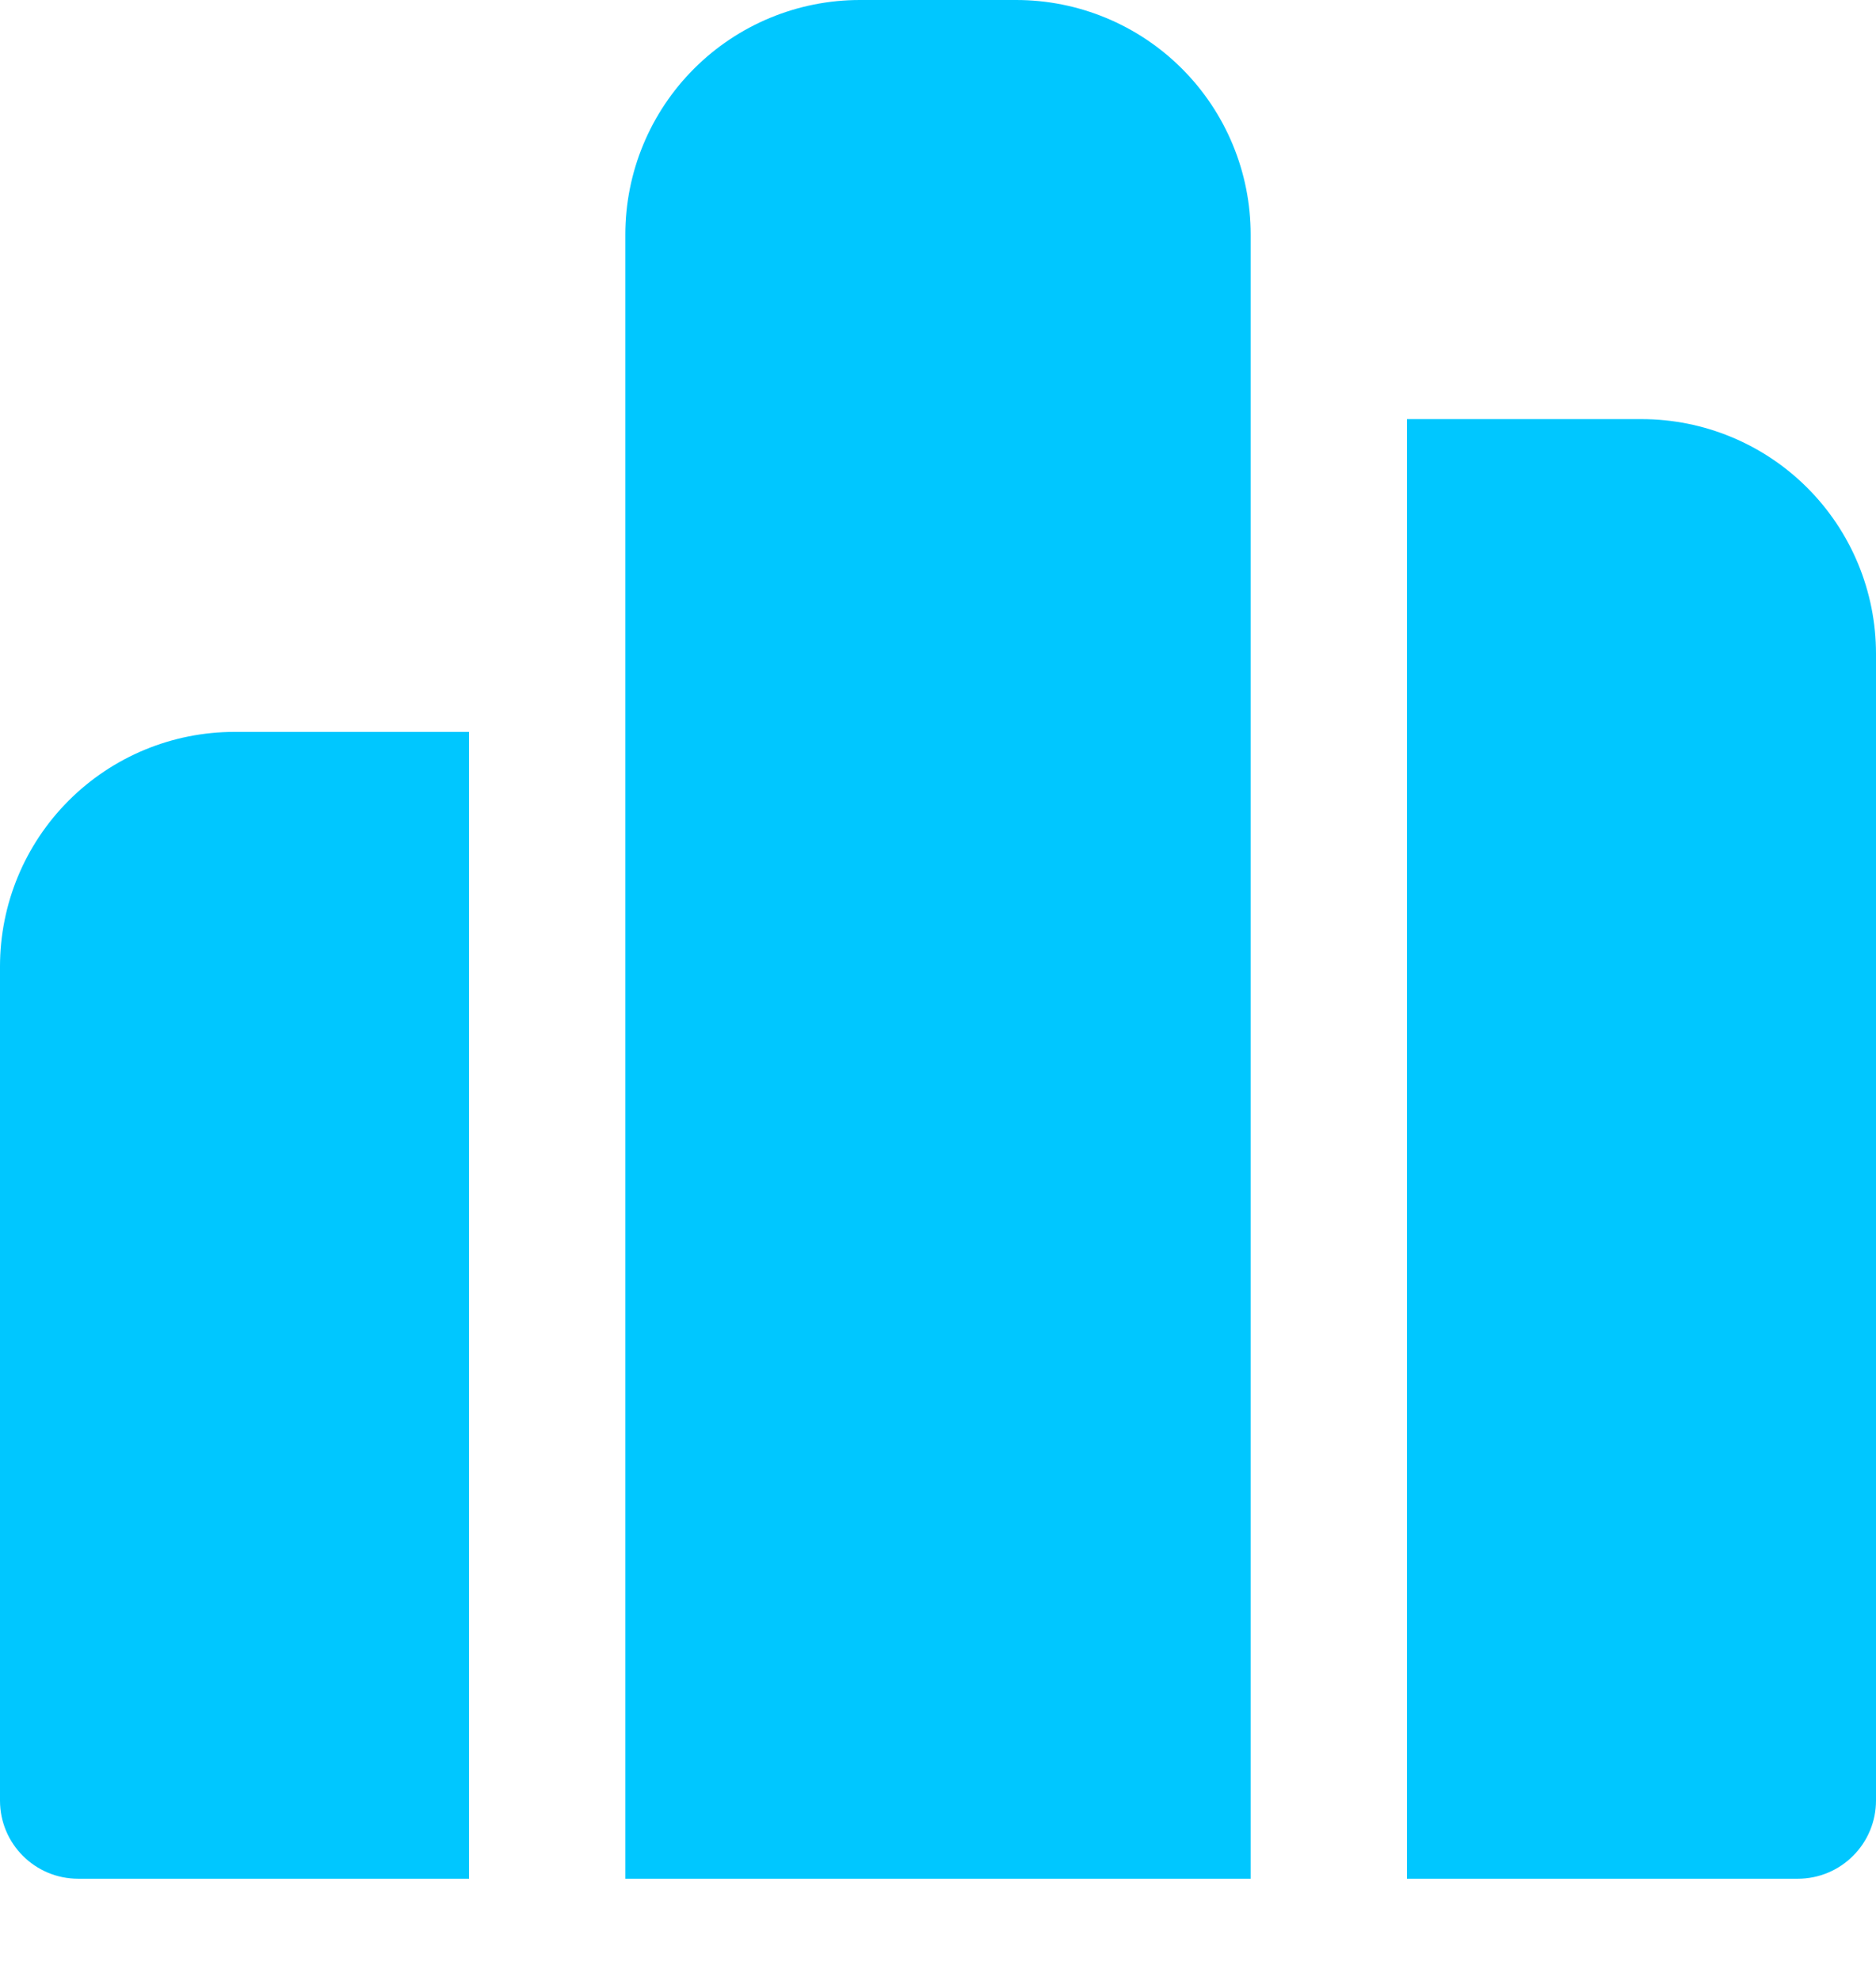 <svg width="18" height="19" viewBox="0 0 18 19" fill="none" xmlns="http://www.w3.org/2000/svg">
<path d="M6 2.25C6 1.653 6.237 1.081 6.659 0.659C7.081 0.237 7.653 0 8.25 0H9.75C10.347 0 10.919 0.237 11.341 0.659C11.763 1.081 12 1.653 12 2.25V18.02H6V2.25ZM4.5 7.02H2.25C1.653 7.02 1.081 7.257 0.659 7.679C0.237 8.101 0 8.673 0 9.27V17.27C0 17.685 0.336 18.02 0.75 18.02H4.5V7.02ZM13.5 18.02H17.25C17.449 18.02 17.64 17.941 17.78 17.8C17.921 17.66 18 17.469 18 17.27V6.27C18 5.673 17.763 5.101 17.341 4.679C16.919 4.257 16.347 4.02 15.75 4.02H13.5V18.02Z" fill="#00C7FF"/>
</svg>
